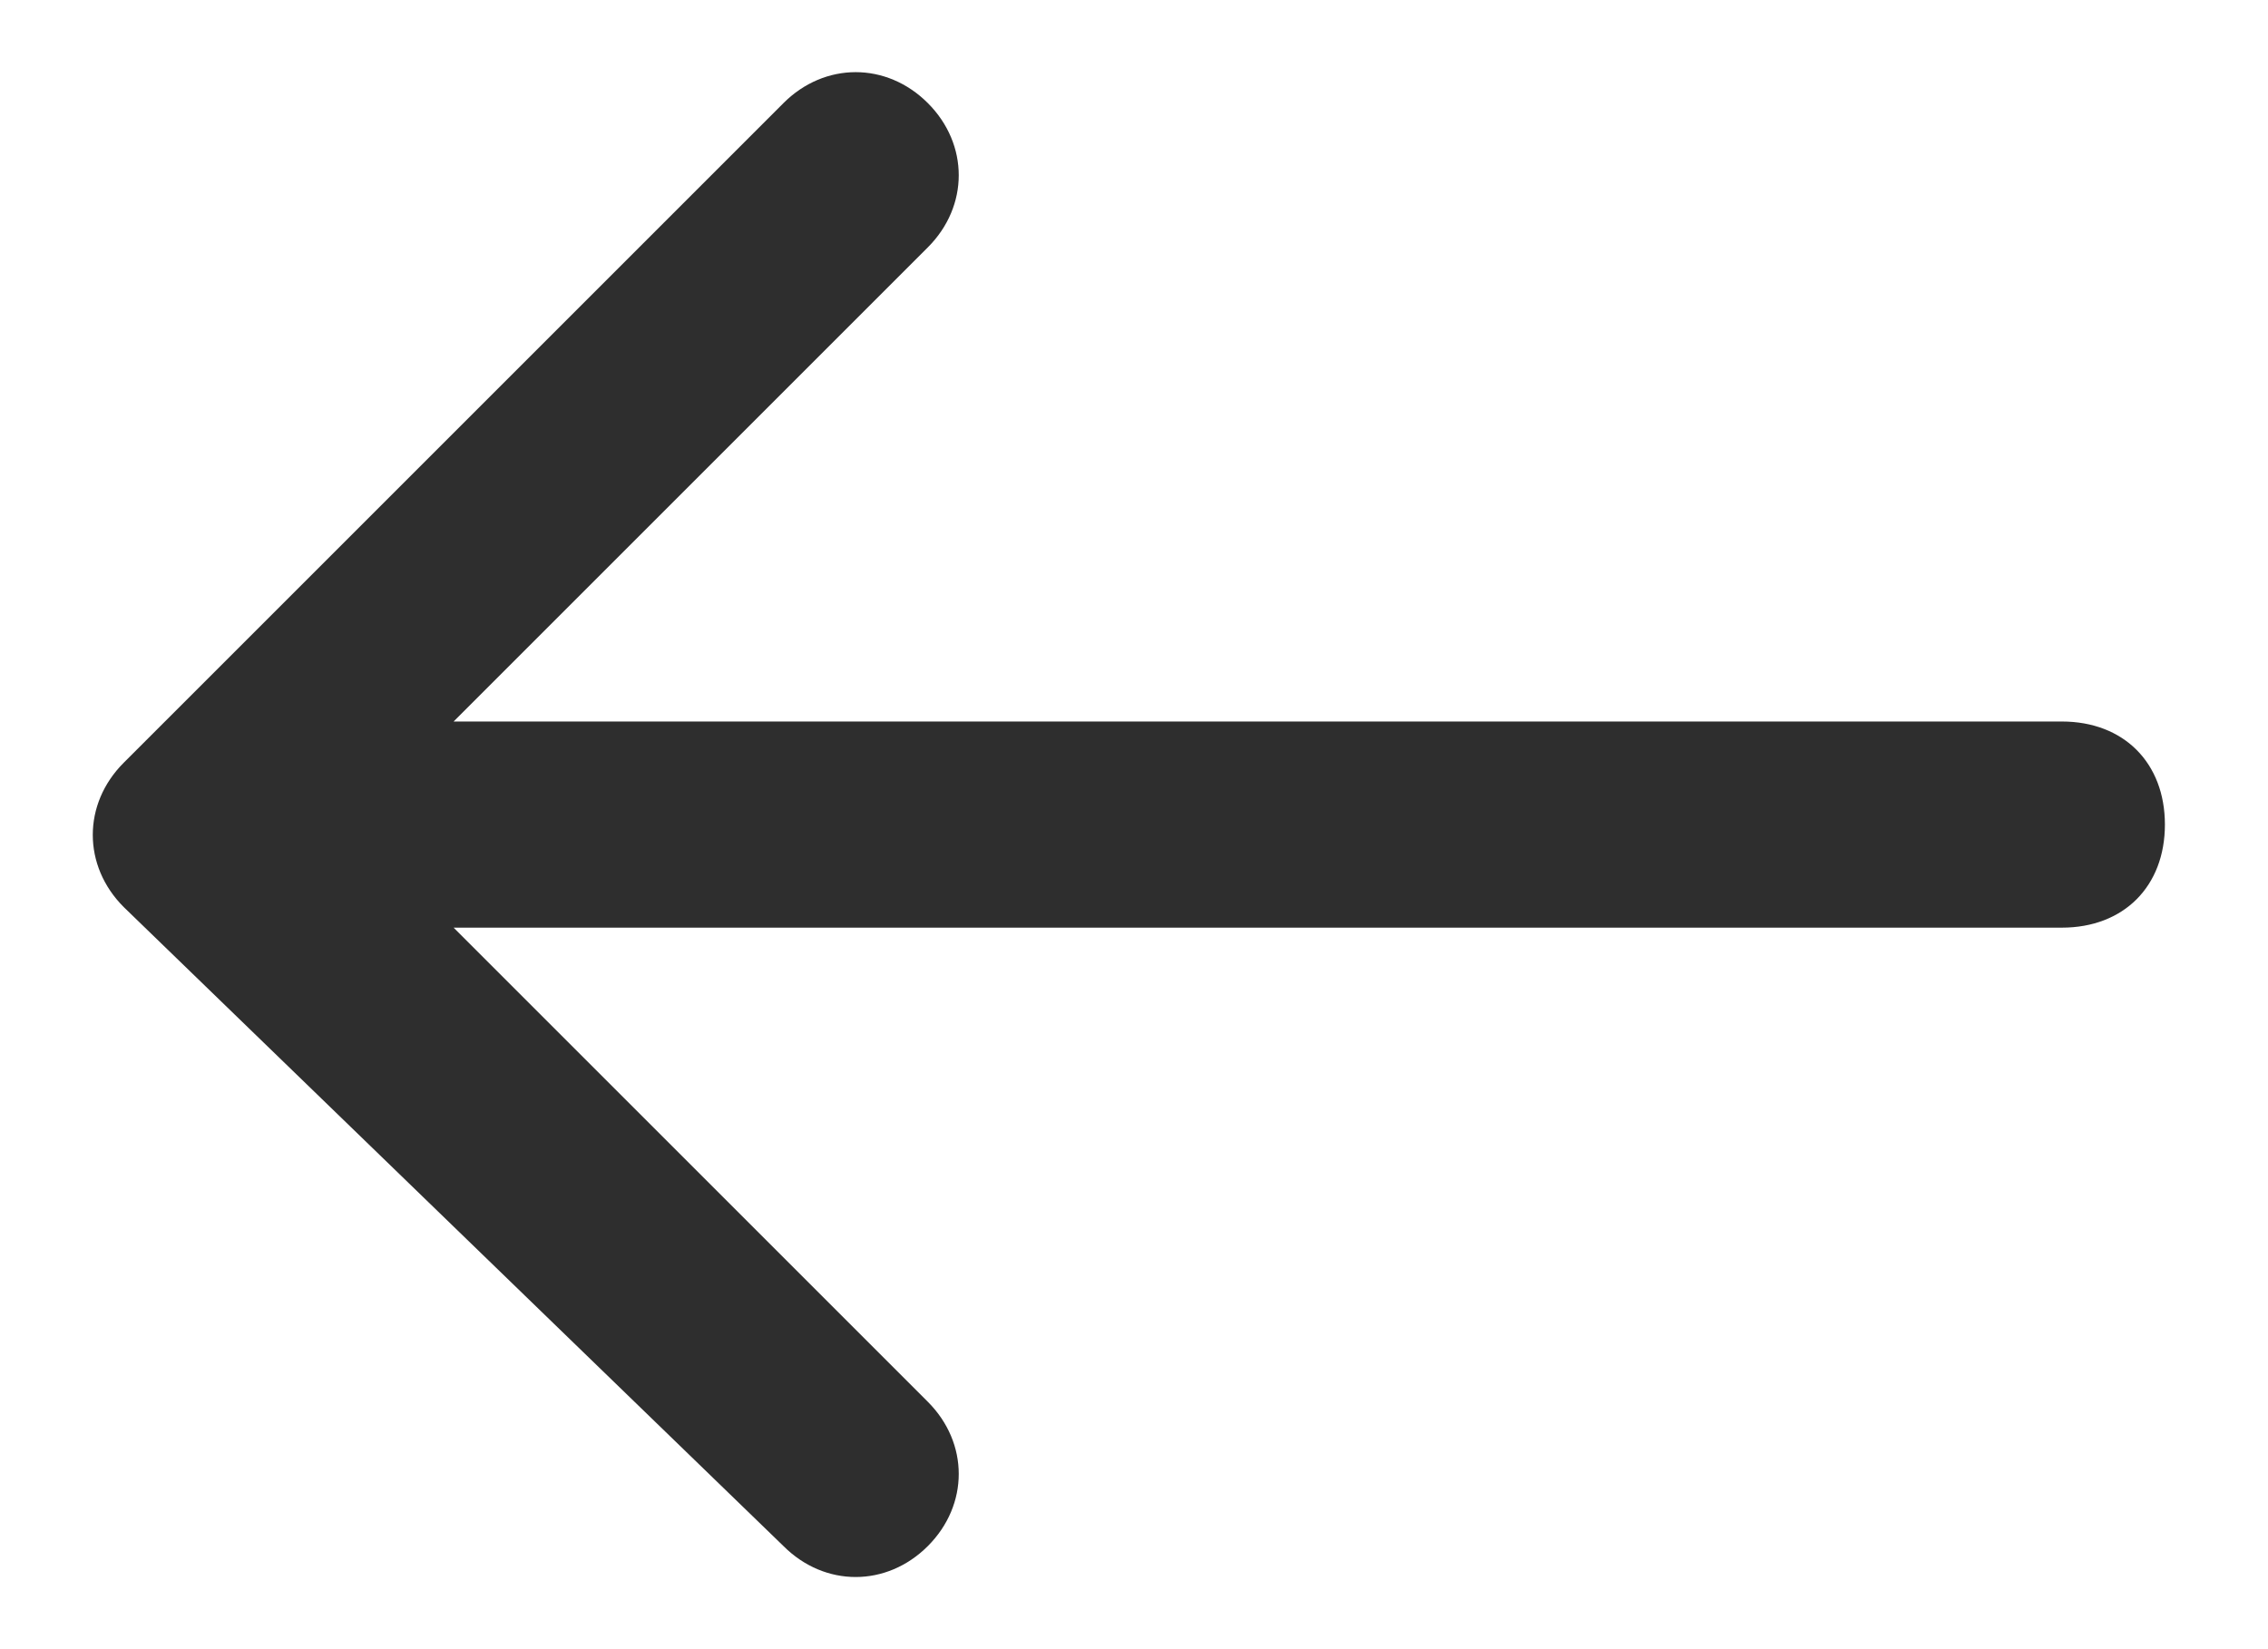 <?xml version="1.0" encoding="utf-8"?>
<!-- Generator: Adobe Illustrator 24.1.2, SVG Export Plug-In . SVG Version: 6.00 Build 0)  -->
<svg version="1.1" id="Слой_1" xmlns="http://www.w3.org/2000/svg" xmlns:xlink="http://www.w3.org/1999/xlink" x="0px" y="0px"
	 viewBox="0 0 11 8" style="enable-background:new 0 0 11 8;" xml:space="preserve">
<style type="text/css">
	.st0{fill:#2E2E2E;}
</style>
<path class="st0" d="M0.6,4.4c-0.2-0.2-0.2-0.5,0-0.7l3.2-3.2c0.2-0.2,0.5-0.2,0.7,0c0.2,0.2,0.2,0.5,0,0.7L1.7,4l2.8,2.8
	c0.2,0.2,0.2,0.5,0,0.7C4.3,7.7,4,7.7,3.8,7.5L0.6,4.4z M10,3.5c0.3,0,0.5,0.2,0.5,0.5S10.3,4.5,10,4.5V3.5z M1,3.5h9v1H1V3.5z"/>
</svg>
